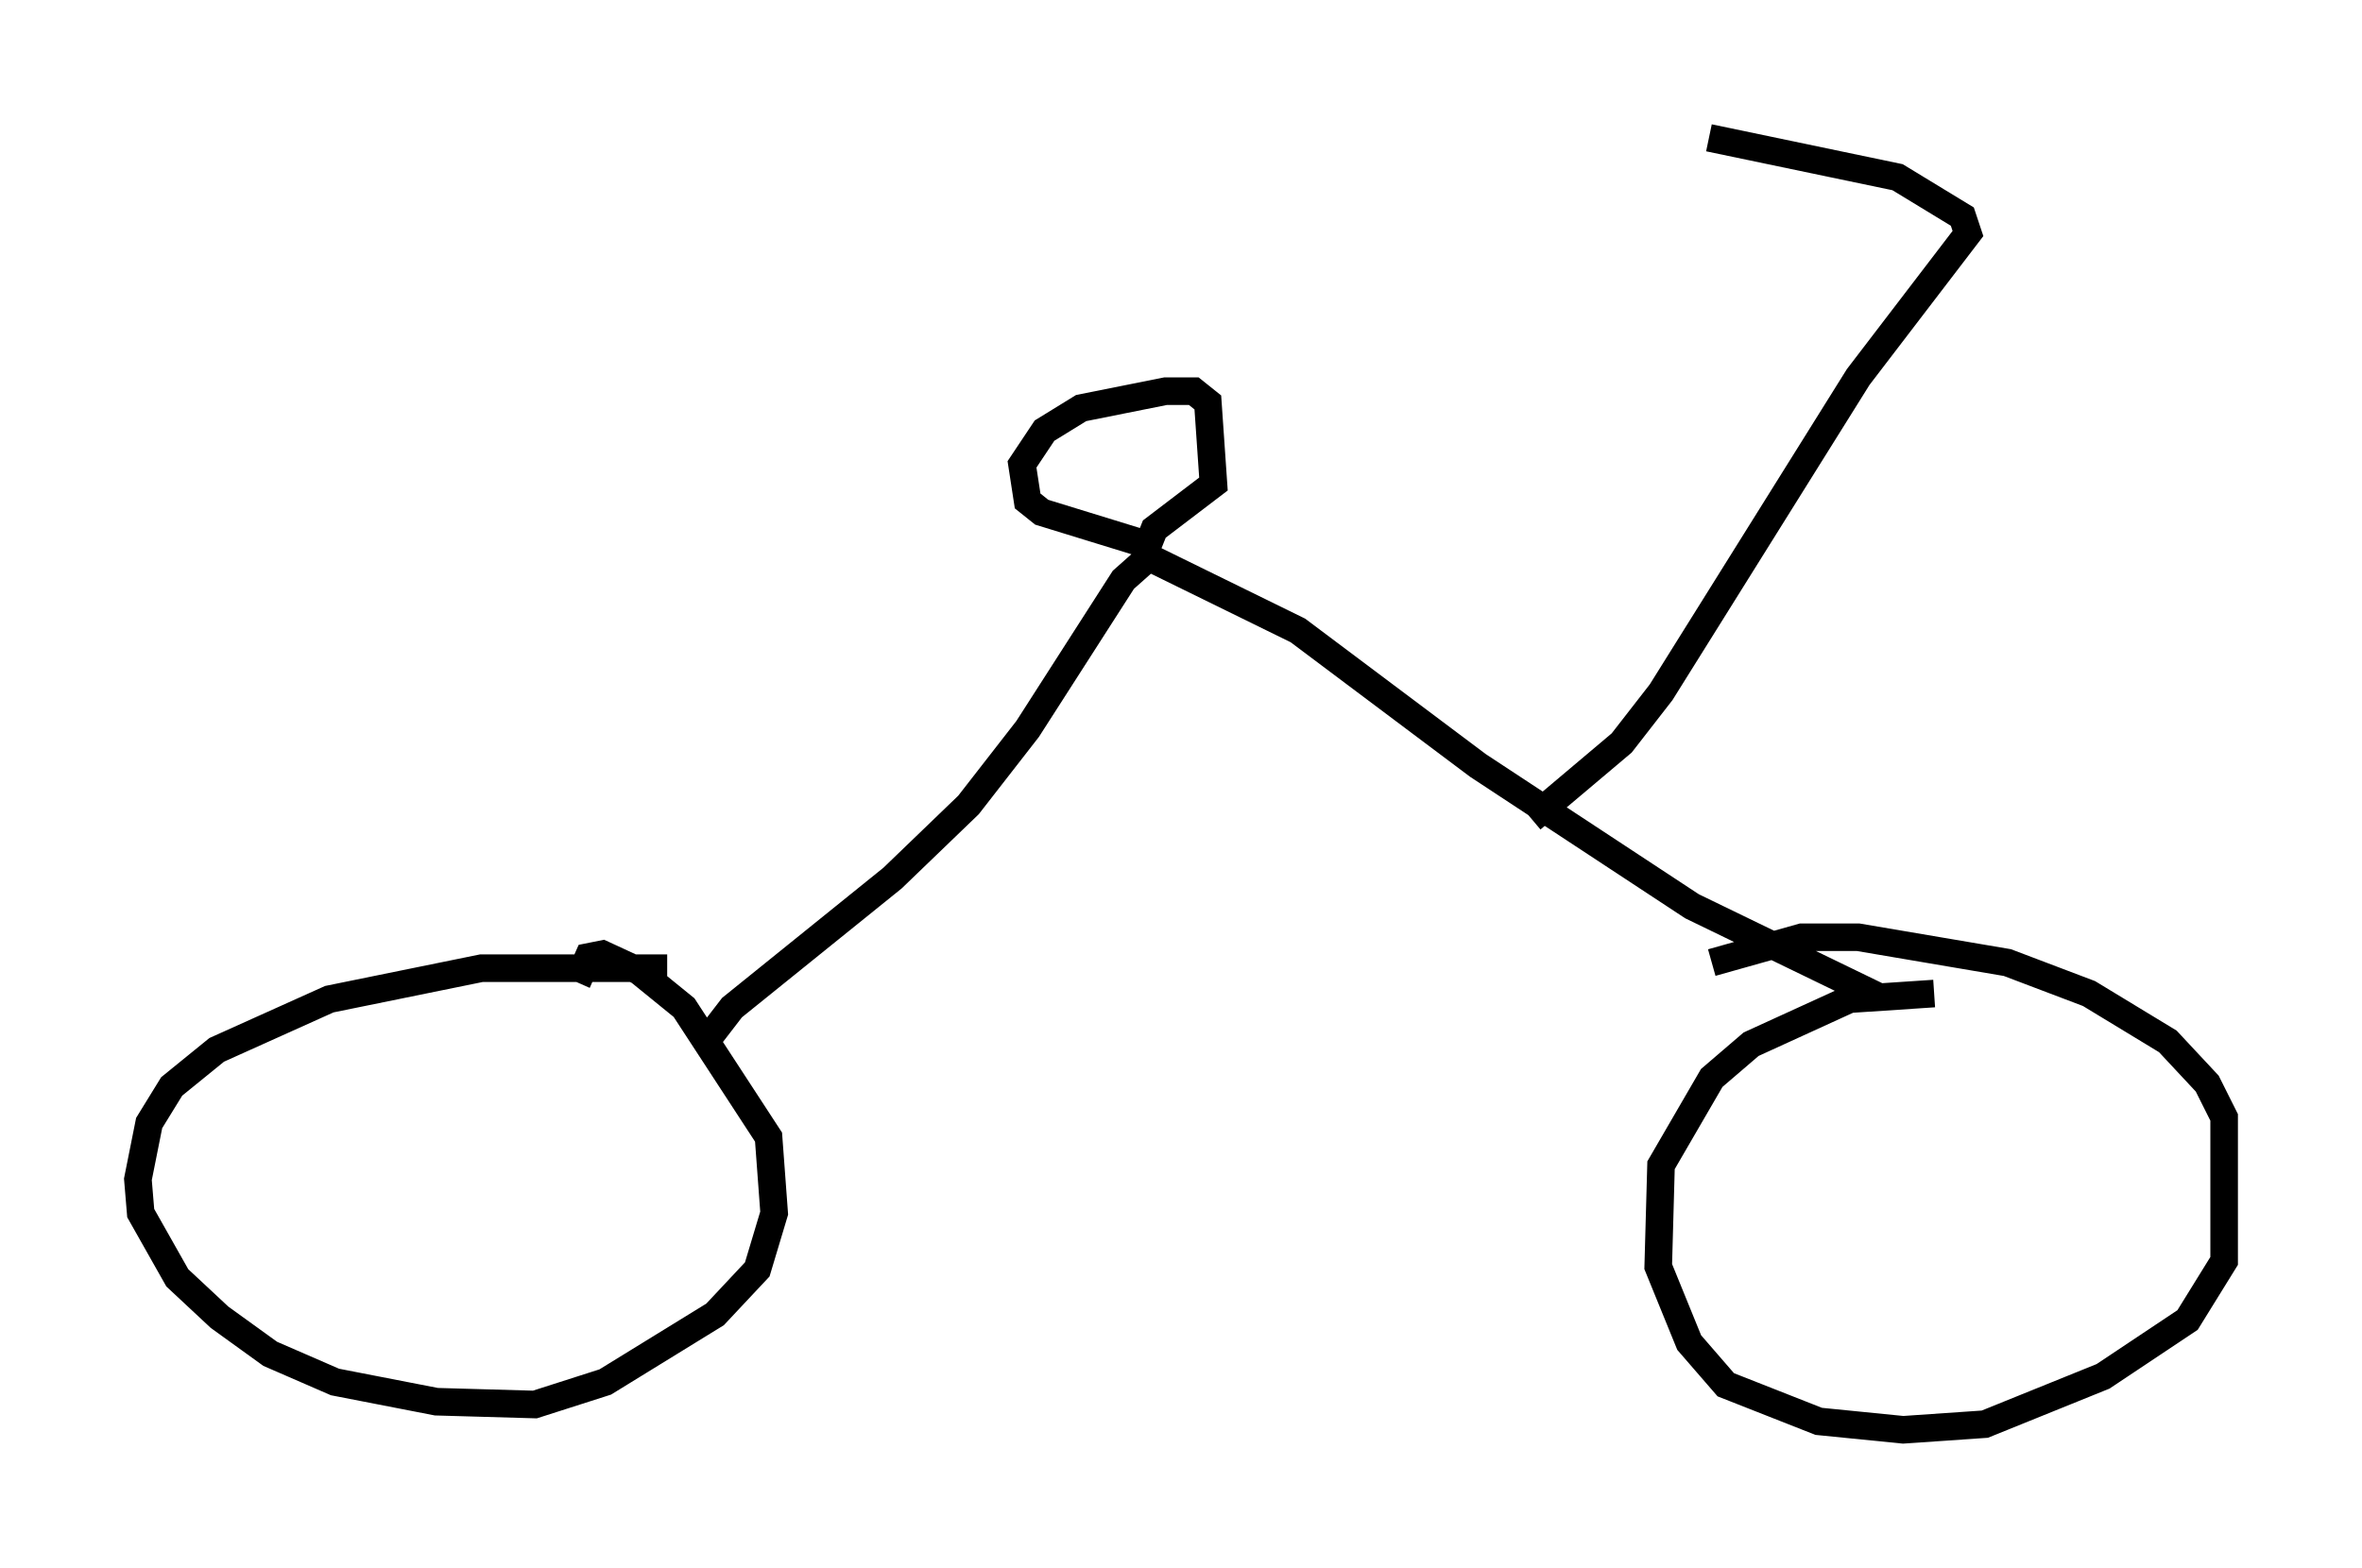 <?xml version="1.0" encoding="utf-8" ?>
<svg baseProfile="full" height="56.857" version="1.1" width="85.645" xmlns="http://www.w3.org/2000/svg" xmlns:ev="http://www.w3.org/2001/xml-events" xmlns:xlink="http://www.w3.org/1999/xlink"><defs /><rect fill="white" height="56.857" width="85.645" x="0" y="0" /><path d="M26.54, 35.421 m-2.348, -0.306 l-6.738, 0.0 -5.513, 1.123 l-4.083, 1.838 -1.633, 1.327 l-0.817, 1.327 -0.408, 2.042 l0.102, 1.225 1.327, 2.348 l1.531, 1.429 1.838, 1.327 l2.348, 1.021 3.675, 0.715 l3.573, 0.102 2.552, -0.817 l3.981, -2.45 1.531, -1.633 l0.613, -2.042 -0.204, -2.756 l-3.063, -4.696 -1.633, -1.327 l-1.327, -0.613 -0.51, 0.102 l-0.408, 0.919 m49.205, 0.408 l-3.063, 0.204 -3.573, 1.633 l-1.429, 1.225 -1.838, 3.165 l-0.102, 3.675 1.123, 2.756 l1.327, 1.531 3.369, 1.327 l3.063, 0.306 2.96, -0.204 l4.288, -1.735 3.063, -2.042 l1.327, -2.144 0.0, -5.206 l-0.613, -1.225 -1.429, -1.531 l-2.858, -1.735 -2.96, -1.123 l-5.41, -0.919 -2.042, 0.0 l-3.267, 0.919 m-36.546, 2.96 l1.021, -1.327 5.819, -4.696 l2.756, -2.654 2.144, -2.756 l3.471, -5.41 0.919, -0.817 l5.41, 2.654 6.533, 4.9 l7.758, 5.104 6.738, 3.267 m-26.338, -16.334 l-3.981, -1.225 -0.51, -0.408 l-0.204, -1.327 0.817, -1.225 l1.327, -0.817 3.063, -0.613 l1.021, 0.0 0.51, 0.408 l0.204, 2.96 -2.144, 1.633 l-0.204, 0.51 m13.883, 10.004 l3.267, -2.756 1.429, -1.838 l7.146, -11.433 3.981, -5.206 l-0.204, -0.613 -2.348, -1.429 l-6.84, -1.429 " fill="none" stroke="black" stroke-width="1" /></svg>
